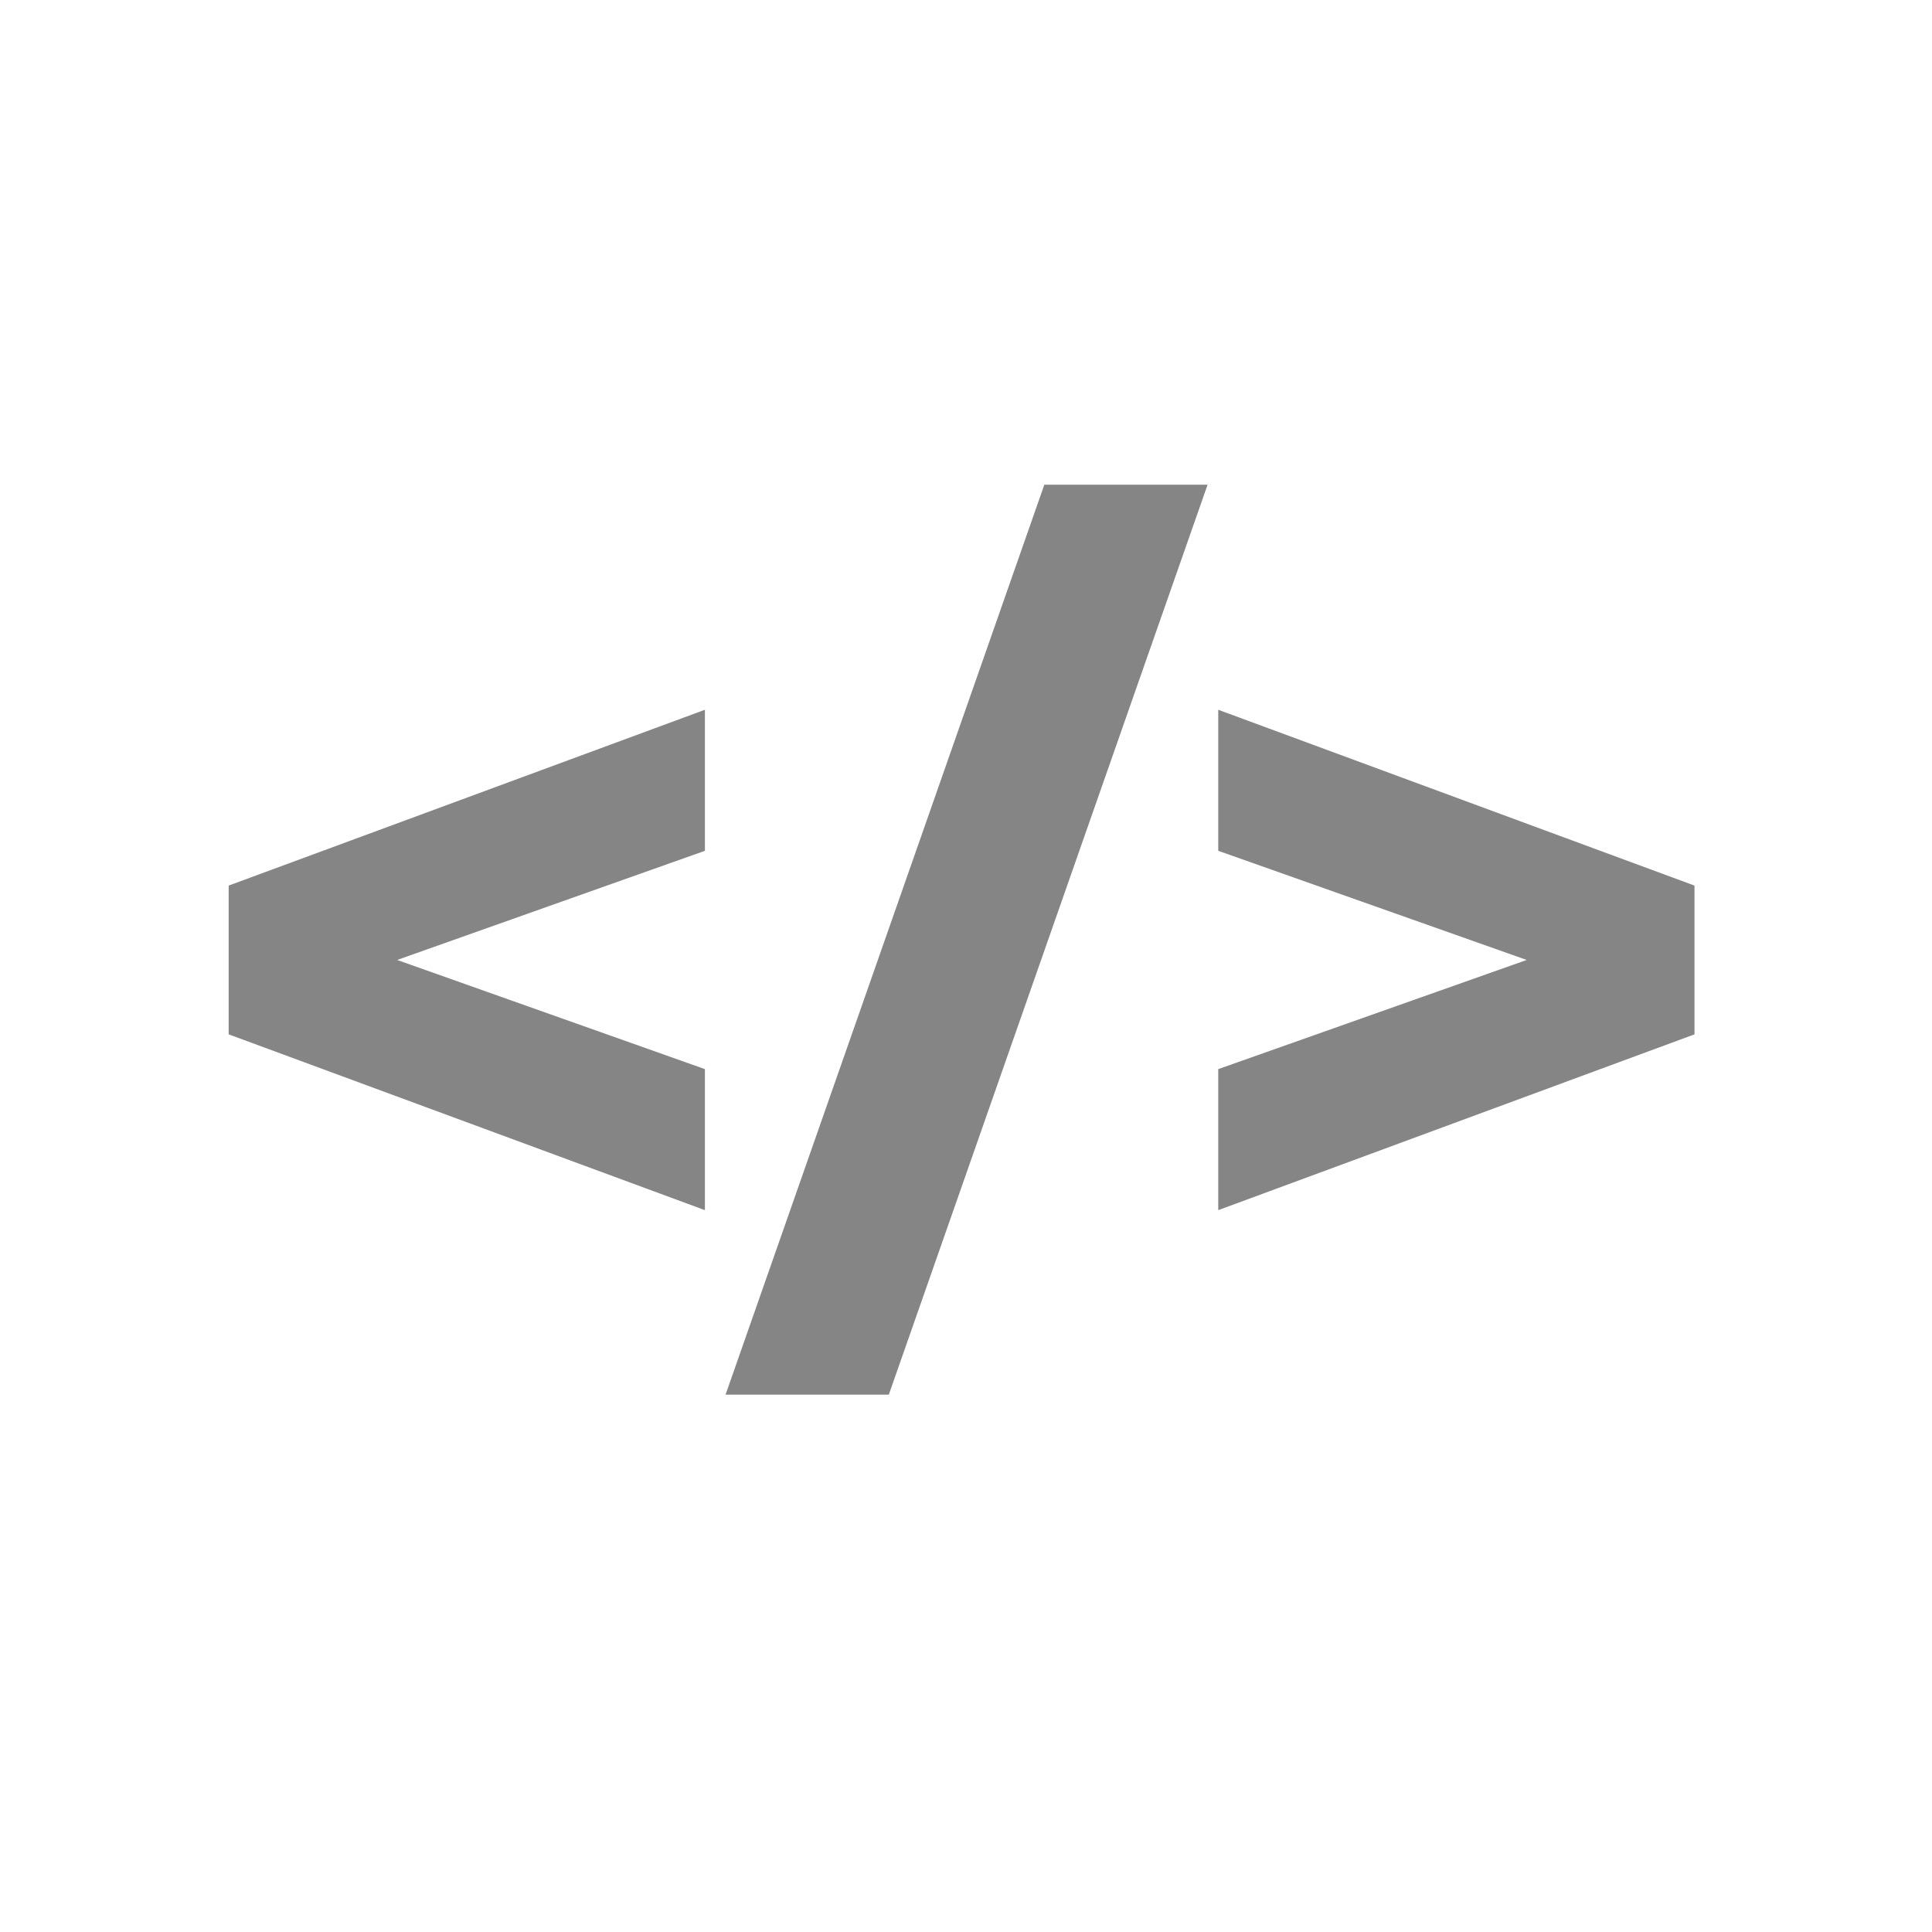 <svg width="64" height="64" viewBox="0 0 64 64" fill="none" xmlns="http://www.w3.org/2000/svg">
<path d="M23.351 40.088L7.575 34.264V29.336L23.351 23.512V28.184L9.367 33.144V30.456L23.351 35.416V40.088ZM24.035 46.2L34.595 16.056H40.003L29.443 46.2H24.035ZM40.356 40.088V35.416L54.372 30.456V33.144L40.356 28.184V23.512L56.132 29.336V34.264L40.356 40.088Z" fill="#858585"/>
</svg>
